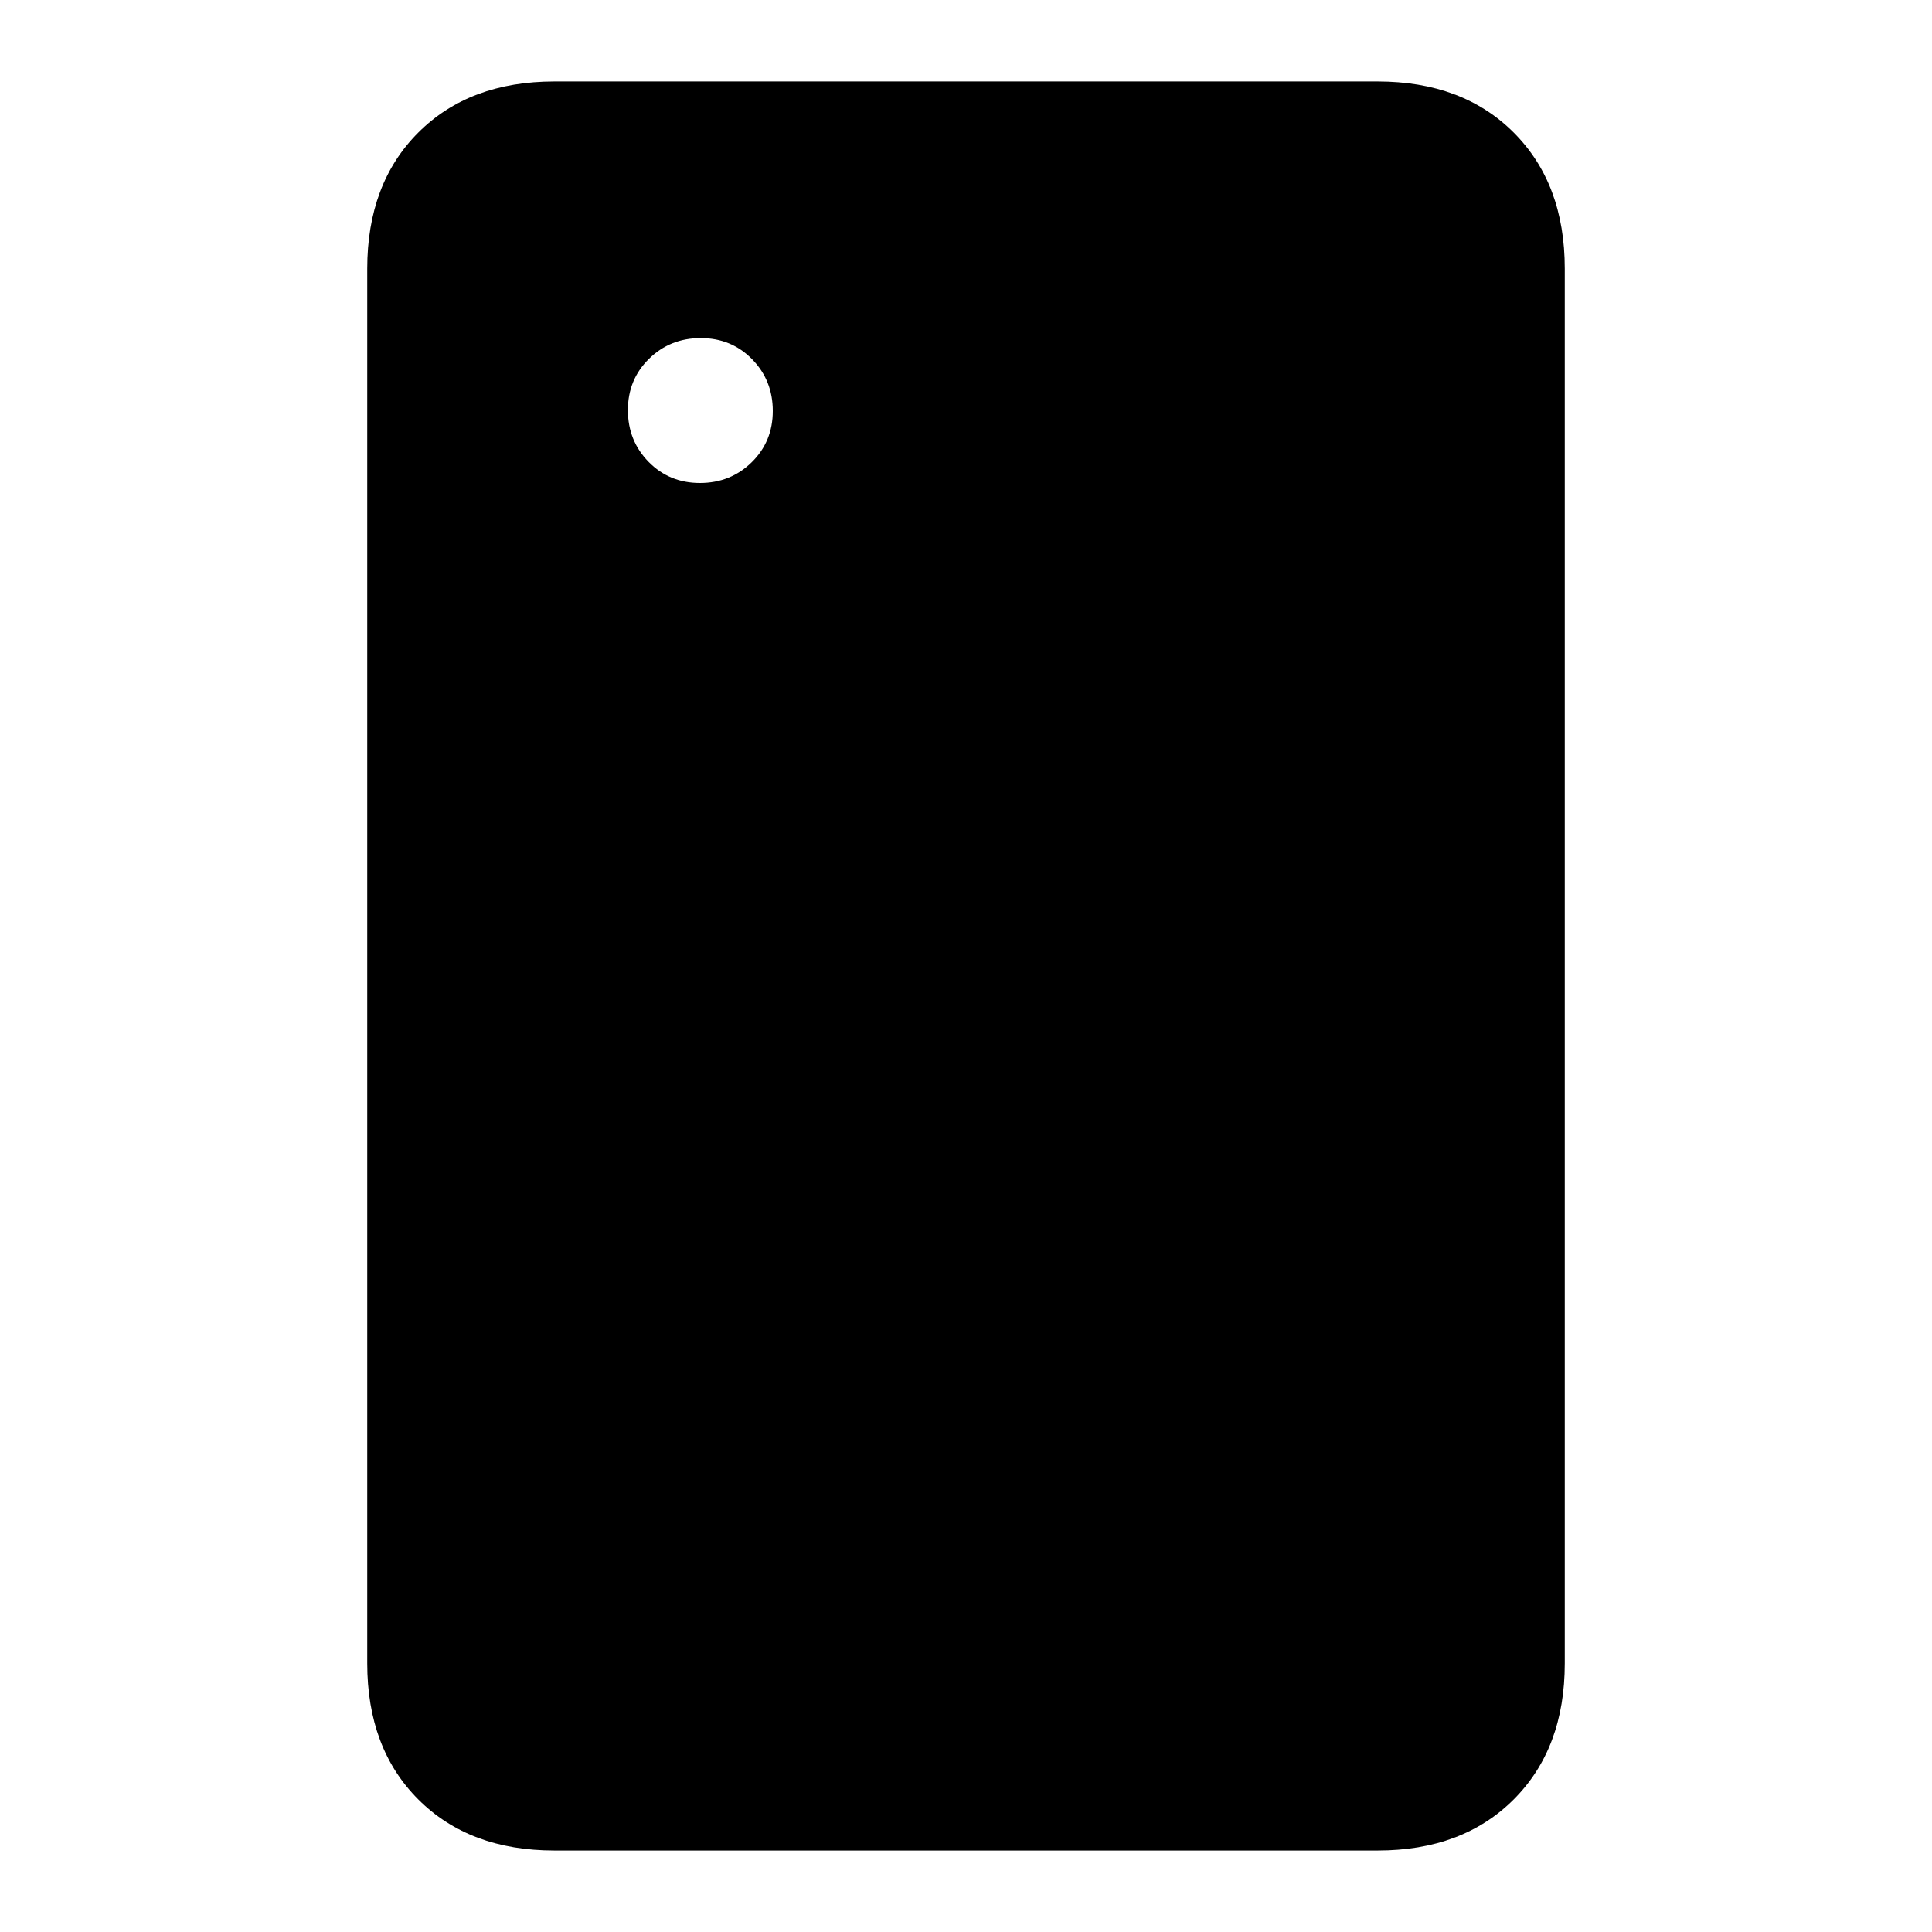 <svg xmlns="http://www.w3.org/2000/svg" height="20" viewBox="0 96 960 960" width="20"><path d="M347.789 336Q363 336 373.5 325.711q10.5-10.29 10.5-25.5Q384 285 373.711 274.5q-10.29-10.5-25.5-10.5Q333 264 322.5 274.289q-10.5 10.29-10.5 25.5Q312 315 322.289 325.5q10.29 10.5 25.5 10.5Zm-72.31 679.52q-42.243 0-67.622-25.377-25.38-25.379-25.38-67.622V229.479q0-42.243 25.38-67.622 25.379-25.38 67.622-25.38h409.042q42.243 0 67.622 25.38 25.38 25.379 25.38 67.622v693.042q0 42.243-25.38 67.622-25.379 25.377-67.622 25.377H275.479Z"/></svg>